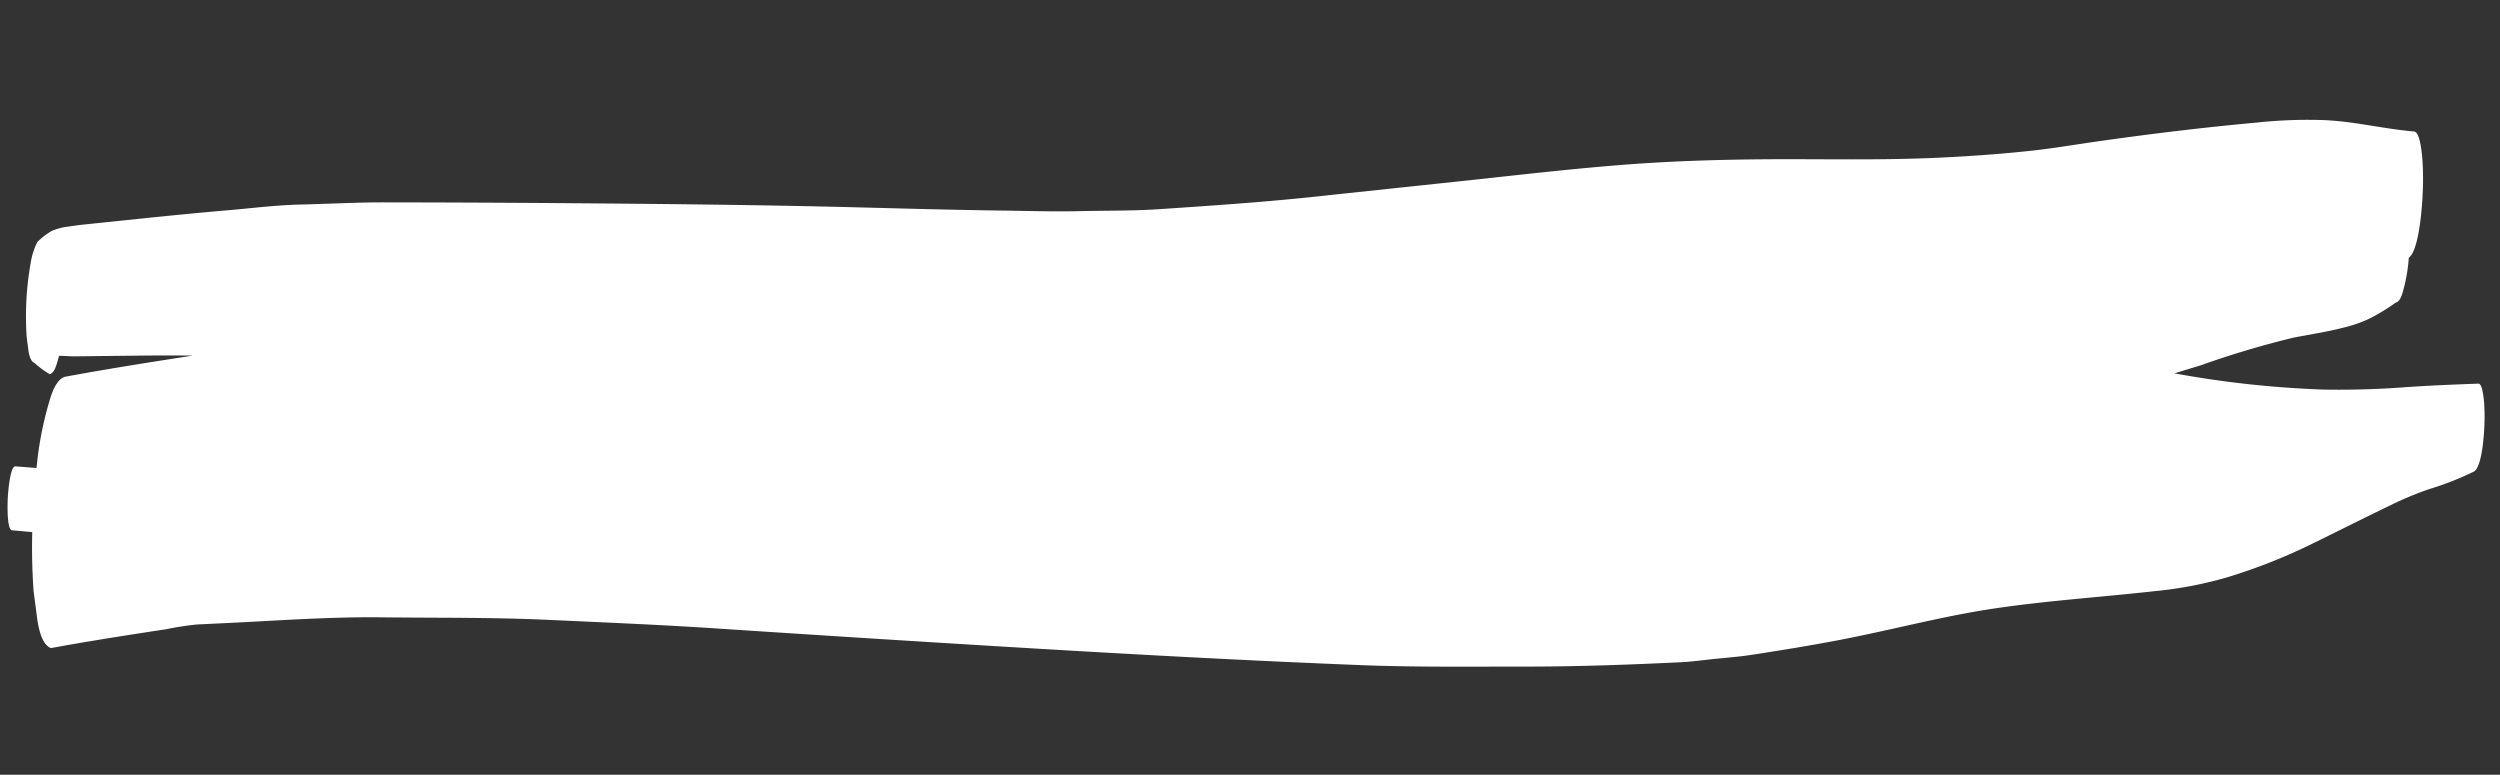 <svg xmlns="http://www.w3.org/2000/svg" width="111.094" height="34.426" viewBox="0 0 111.094 34.426">
  <rect x="0" y="0" width="111.094" height="34.426" fill="#333333" stroke="none"/>
  <path id="Trazado_16246" data-name="Trazado 16246" d="M458.775,497.277a13.235,13.235,0,0,1,1.363-.282l1.27-.128c2.319-.232,4.638-.53,6.958-.62,2.427-.1,4.854-.256,7.281-.272,2.477-.016,4.953-.044,7.43-.012q7.241.1,14.48.153c4.794.032,9.588.039,14.382-.024,2.379-.033,4.759-.188,7.138-.311,2.336-.121,4.669-.325,7-.562.513-.053,1.025-.155,1.538-.234s1.014-.143,1.52-.247c1.3-.268,2.6-.551,3.893-.868,2.258-.555,4.509-1.292,6.771-1.753,2.369-.483,4.743-.758,7.115-1.151a17.436,17.436,0,0,0,3.209-.789,25.066,25.066,0,0,0,3.621-1.648c1.161-.646,2.322-1.311,3.484-1.946a14.075,14.075,0,0,1,1.681-.8,13.059,13.059,0,0,0,1.9-.866c.3-.177.362-1.261.362-1.959a8.955,8.955,0,0,0-.07-1.155c-.045-.314-.138-.816-.292-.8-1.135.1-2.27.206-3.4.348s-2.292.233-3.438.275a45.441,45.441,0,0,1-6.678-.373l1.137-.412a40.8,40.8,0,0,1,4.086-1.455c.728-.179,1.458-.328,2.184-.558a6.1,6.1,0,0,0,1.1-.444,9.548,9.548,0,0,0,1.161-.791q.185-.053.28-.494a7.254,7.254,0,0,0,.184-1.517c.389-.32.468-1.862.468-2.79a12.732,12.732,0,0,0-.1-1.672c-.068-.476-.2-1.15-.423-1.157-1.182-.037-2.361-.25-3.543-.29-.138,0-.277-.007-.416-.007a21.339,21.339,0,0,0-3.047.267c-2.262.327-4.524.718-6.784,1.16-1.05.2-2.1.443-3.151.614-1.286.208-2.569.368-3.856.5-2.153.224-4.31.312-6.464.418-2.47.123-4.938.3-7.407.61-2.286.289-4.57.674-6.854,1.042s-4.588.73-6.882,1.1c-2.351.381-4.7.663-7.057.946-1.19.145-2.383.188-3.574.278-1.128.086-2.256.109-3.384.153-2.22.087-4.441.141-6.661.2-4.479.122-8.957.318-13.436.518q-3.691.167-7.381.356c-1.255.064-2.51.2-3.765.295-1.073.083-2.145.278-3.217.426-1.141.158-2.282.331-3.424.508-.678.106-1.358.215-2.037.32l-.886.14c-.269.042-.538.1-.806.151a2.653,2.653,0,0,0-.569.2,3.016,3.016,0,0,0-.619.53,3.236,3.236,0,0,0-.25.987,13.515,13.515,0,0,0,0,3.252l.11.6q.1.473.3.532a3.806,3.806,0,0,0,.7.463c.131-.039.231-.215.3-.529.026-.1.049-.2.069-.305.125-.01.251-.009.377-.009s.24,0,.361-.01q.407-.024.813-.052,1.048-.066,2.1-.133c.757-.05,1.513-.085,2.27-.121l-.234.053c-1.787.375-3.573.752-5.359,1.181q-.434.131-.66,1.165a15.3,15.3,0,0,0-.405,2.954c-.314-.009-.628-.017-.942-.024-.22-.005-.264,1.027-.264,1.424s.044,1.415.264,1.422c.3.008.6.022.9.032q.038,1.345.2,2.632.121.654.242,1.306.227,1.034.66,1.165C455.394,497.98,457.084,497.626,458.775,497.277Z" transform="translate(-424.731 -492.646) rotate(3)" fill="#fff"/>
</svg>
